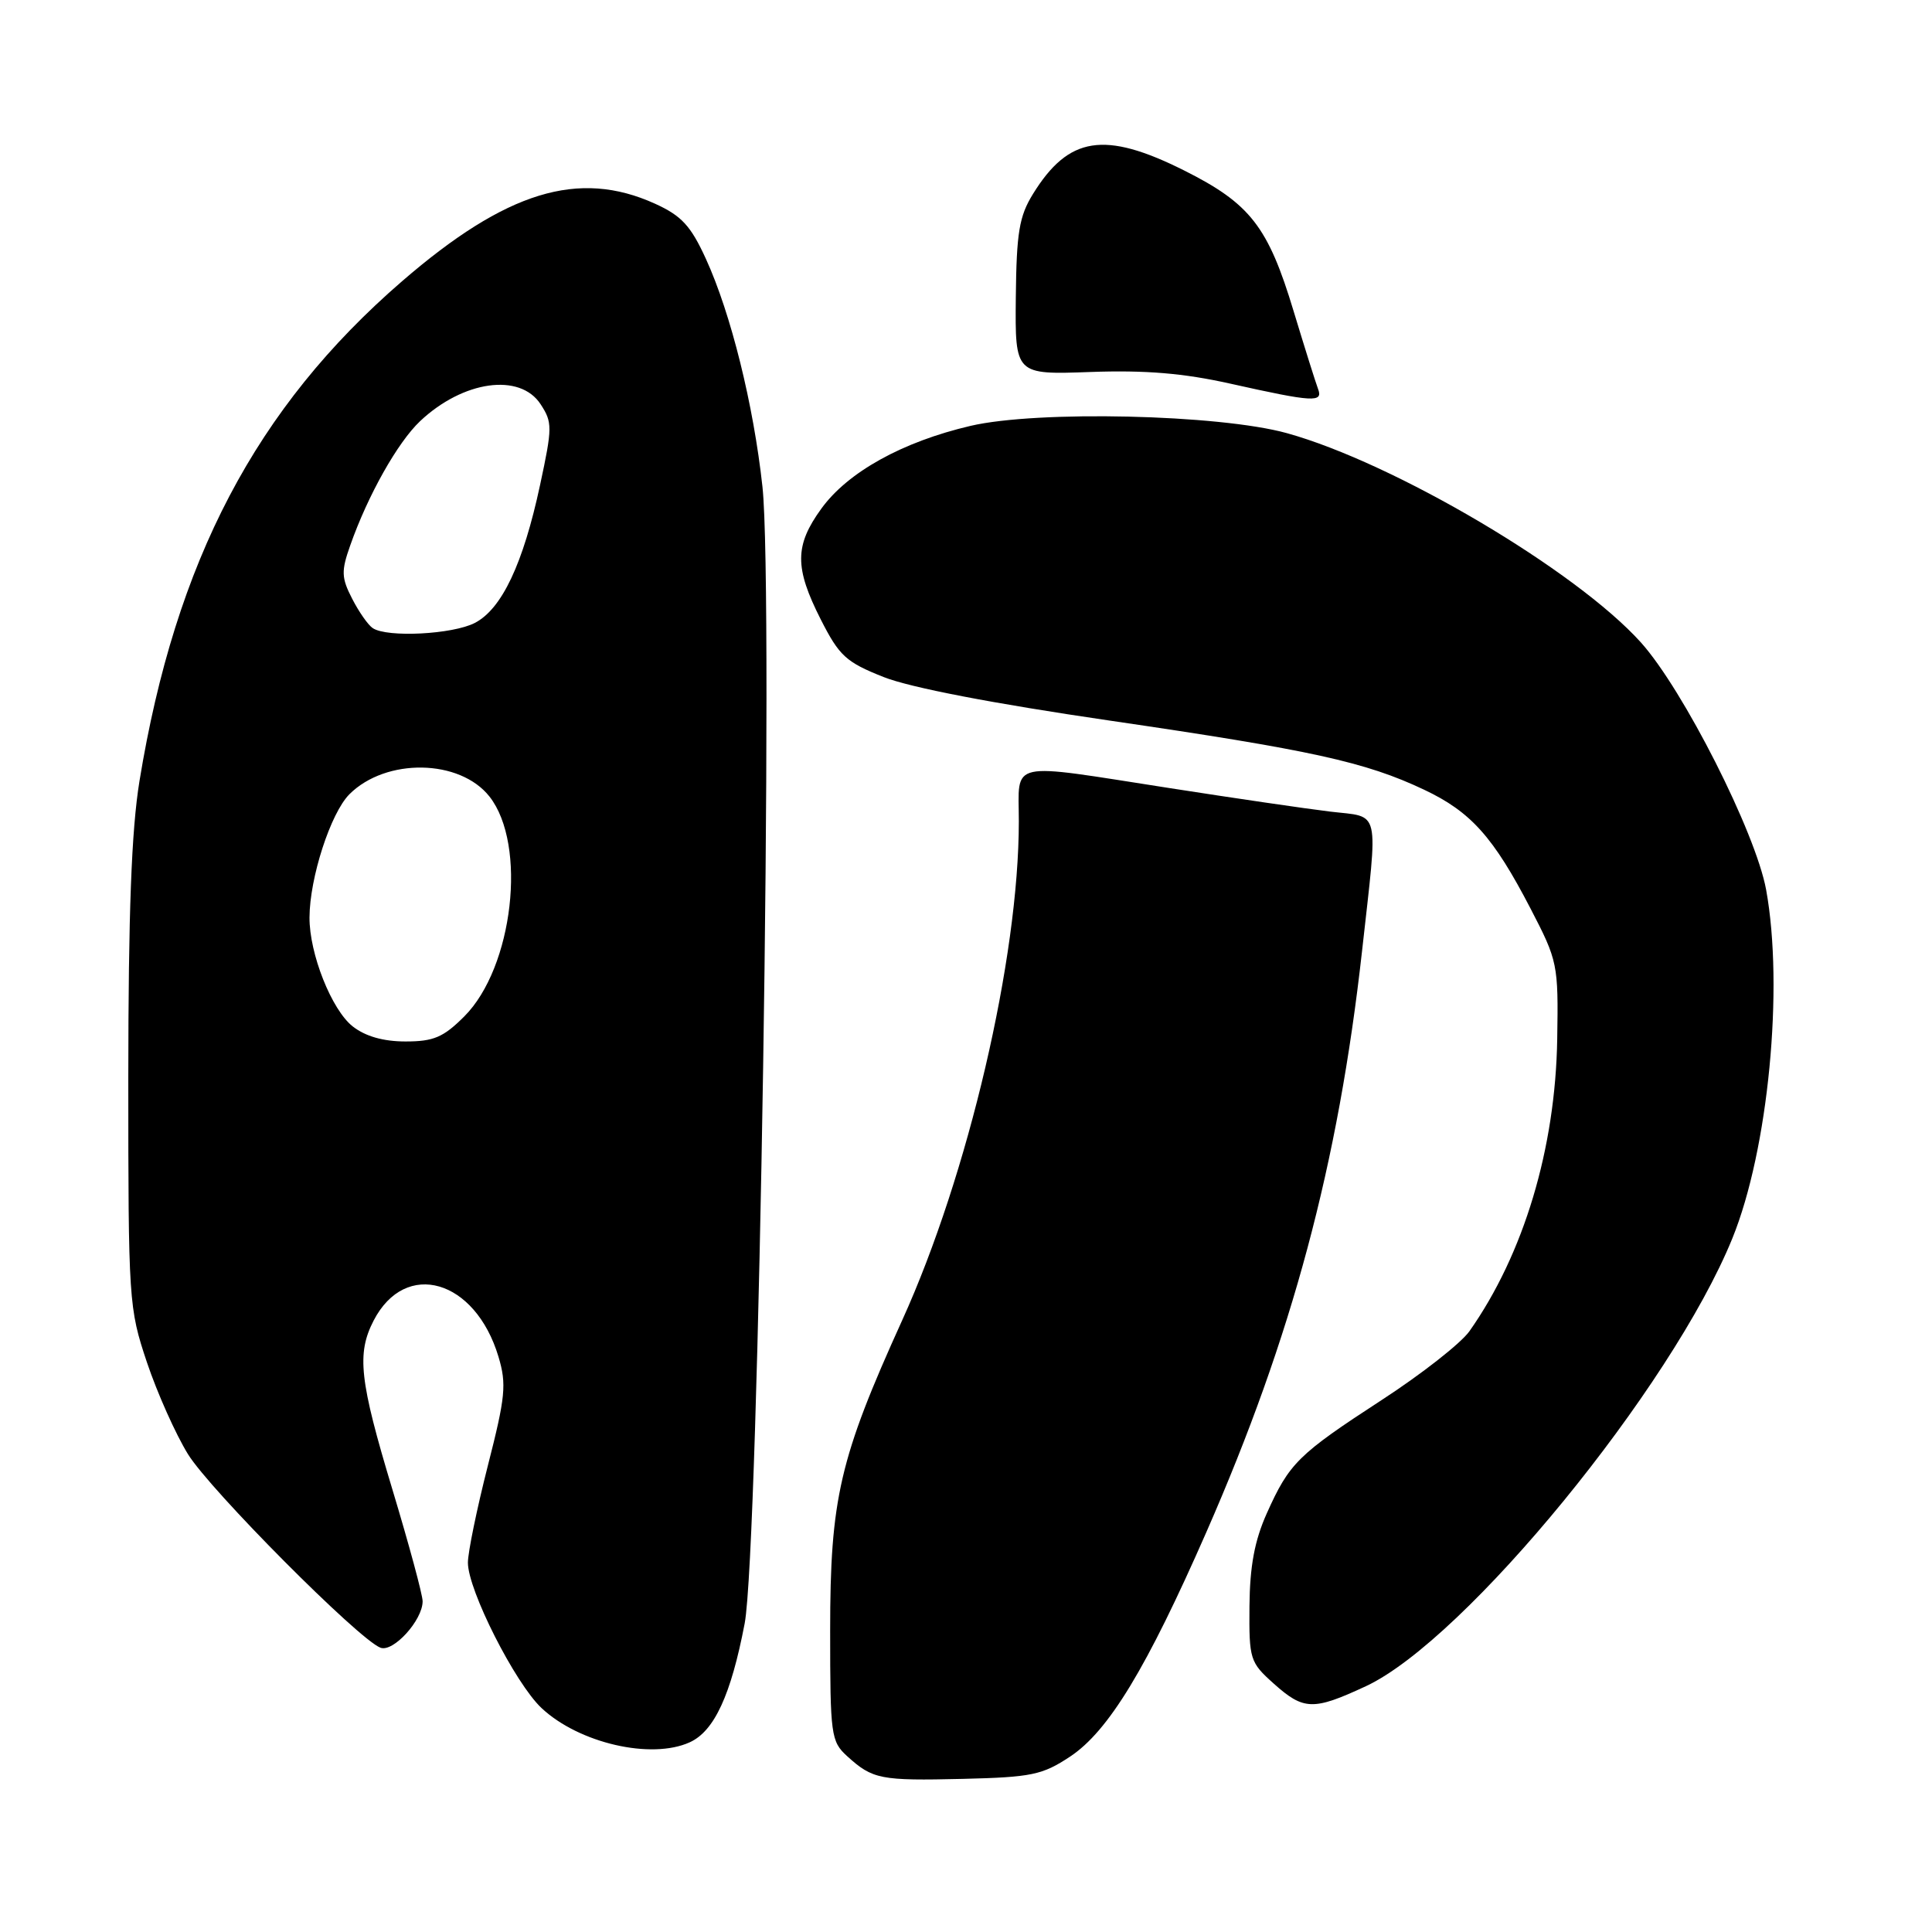 <?xml version="1.0" encoding="UTF-8" standalone="no"?>
<!DOCTYPE svg PUBLIC "-//W3C//DTD SVG 1.1//EN" "http://www.w3.org/Graphics/SVG/1.1/DTD/svg11.dtd" >
<svg xmlns="http://www.w3.org/2000/svg" xmlns:xlink="http://www.w3.org/1999/xlink" version="1.1" viewBox="0 0 256 256">
 <g >
 <path fill="currentColor"
d=" M 141.79 232.76 C 146.88 229.39 151.93 221.07 159.86 202.99 C 171.21 177.11 177.33 154.24 180.48 126.00 C 182.62 106.73 183.00 108.35 176.25 107.54 C 173.09 107.16 163.53 105.76 155.00 104.43 C 133.24 101.05 135.00 100.66 135.00 108.83 C 135.00 126.99 128.30 155.65 119.55 174.93 C 111.24 193.24 110.00 198.58 110.00 216.06 C 110.00 229.92 110.11 230.75 112.25 232.70 C 115.63 235.77 116.65 235.97 127.60 235.71 C 136.69 235.49 138.12 235.19 141.79 232.76 Z  M 91.40 230.86 C 94.65 229.38 96.86 224.59 98.67 215.13 C 100.55 205.26 102.54 78.42 101.03 64.50 C 99.84 53.58 96.85 41.55 93.54 34.31 C 91.53 29.91 90.31 28.59 86.79 26.99 C 76.67 22.40 67.07 25.34 53.28 37.26 C 33.92 54.00 23.25 74.32 18.48 103.50 C 17.42 110.01 17.01 120.89 17.00 142.82 C 17.00 172.43 17.06 173.32 19.47 180.52 C 20.83 184.57 23.28 190.05 24.91 192.69 C 27.85 197.45 47.50 217.21 50.41 218.33 C 52.10 218.98 56.00 214.69 56.00 212.18 C 56.00 211.32 54.20 204.67 52.00 197.38 C 47.63 182.90 47.24 179.38 49.51 174.98 C 53.73 166.83 62.97 169.51 66.05 179.77 C 67.14 183.41 66.98 185.07 64.64 194.22 C 63.19 199.91 62.00 205.69 62.00 207.06 C 62.00 210.69 68.25 223.03 71.75 226.32 C 76.71 230.98 86.29 233.19 91.40 230.86 Z  M 180.99 223.43 C 194.16 217.29 221.50 183.88 229.55 164.08 C 234.31 152.36 236.39 130.87 234.02 117.89 C 232.63 110.31 223.04 91.38 217.43 85.13 C 208.84 75.58 184.73 61.33 170.50 57.39 C 161.53 54.91 137.47 54.36 128.60 56.43 C 119.58 58.54 112.34 62.55 108.83 67.40 C 105.29 72.28 105.27 75.21 108.75 82.07 C 111.21 86.92 112.09 87.73 117.08 89.71 C 120.61 91.11 131.64 93.23 147.03 95.48 C 173.83 99.40 180.92 100.96 188.70 104.64 C 194.90 107.57 197.88 110.90 202.81 120.40 C 206.40 127.32 206.50 127.76 206.34 137.65 C 206.11 152.19 201.90 166.19 194.71 176.39 C 193.59 177.98 188.36 182.08 183.08 185.51 C 171.99 192.73 170.85 193.85 167.85 200.54 C 166.24 204.14 165.61 207.51 165.56 212.83 C 165.50 219.88 165.63 220.27 168.77 223.08 C 172.75 226.64 174.00 226.68 180.99 223.43 Z  M 174.64 51.51 C 174.33 50.69 172.88 46.08 171.42 41.26 C 168.03 30.01 165.66 26.97 156.87 22.57 C 146.35 17.31 141.60 18.05 136.87 25.71 C 135.05 28.66 134.69 30.81 134.60 39.43 C 134.50 49.65 134.50 49.65 144.50 49.29 C 151.77 49.03 156.82 49.45 163.00 50.83 C 174.06 53.30 175.36 53.37 174.64 51.51 Z  M 46.73 136.00 C 43.94 133.80 40.99 126.38 41.01 121.57 C 41.03 116.31 43.81 107.74 46.30 105.24 C 51.15 100.40 60.93 100.56 64.86 105.55 C 69.87 111.92 68.01 128.19 61.52 134.68 C 58.75 137.45 57.46 138.00 53.73 138.00 C 50.79 138.00 48.41 137.32 46.73 136.00 Z  M 49.39 83.23 C 48.78 82.83 47.55 81.07 46.66 79.33 C 45.23 76.55 45.20 75.68 46.41 72.26 C 48.75 65.61 52.69 58.62 55.66 55.81 C 61.36 50.43 68.89 49.37 71.63 53.56 C 73.21 55.97 73.20 56.63 71.56 64.27 C 69.32 74.72 66.49 80.69 62.92 82.54 C 59.98 84.06 51.31 84.51 49.39 83.23 Z "/>
</g>
</svg>